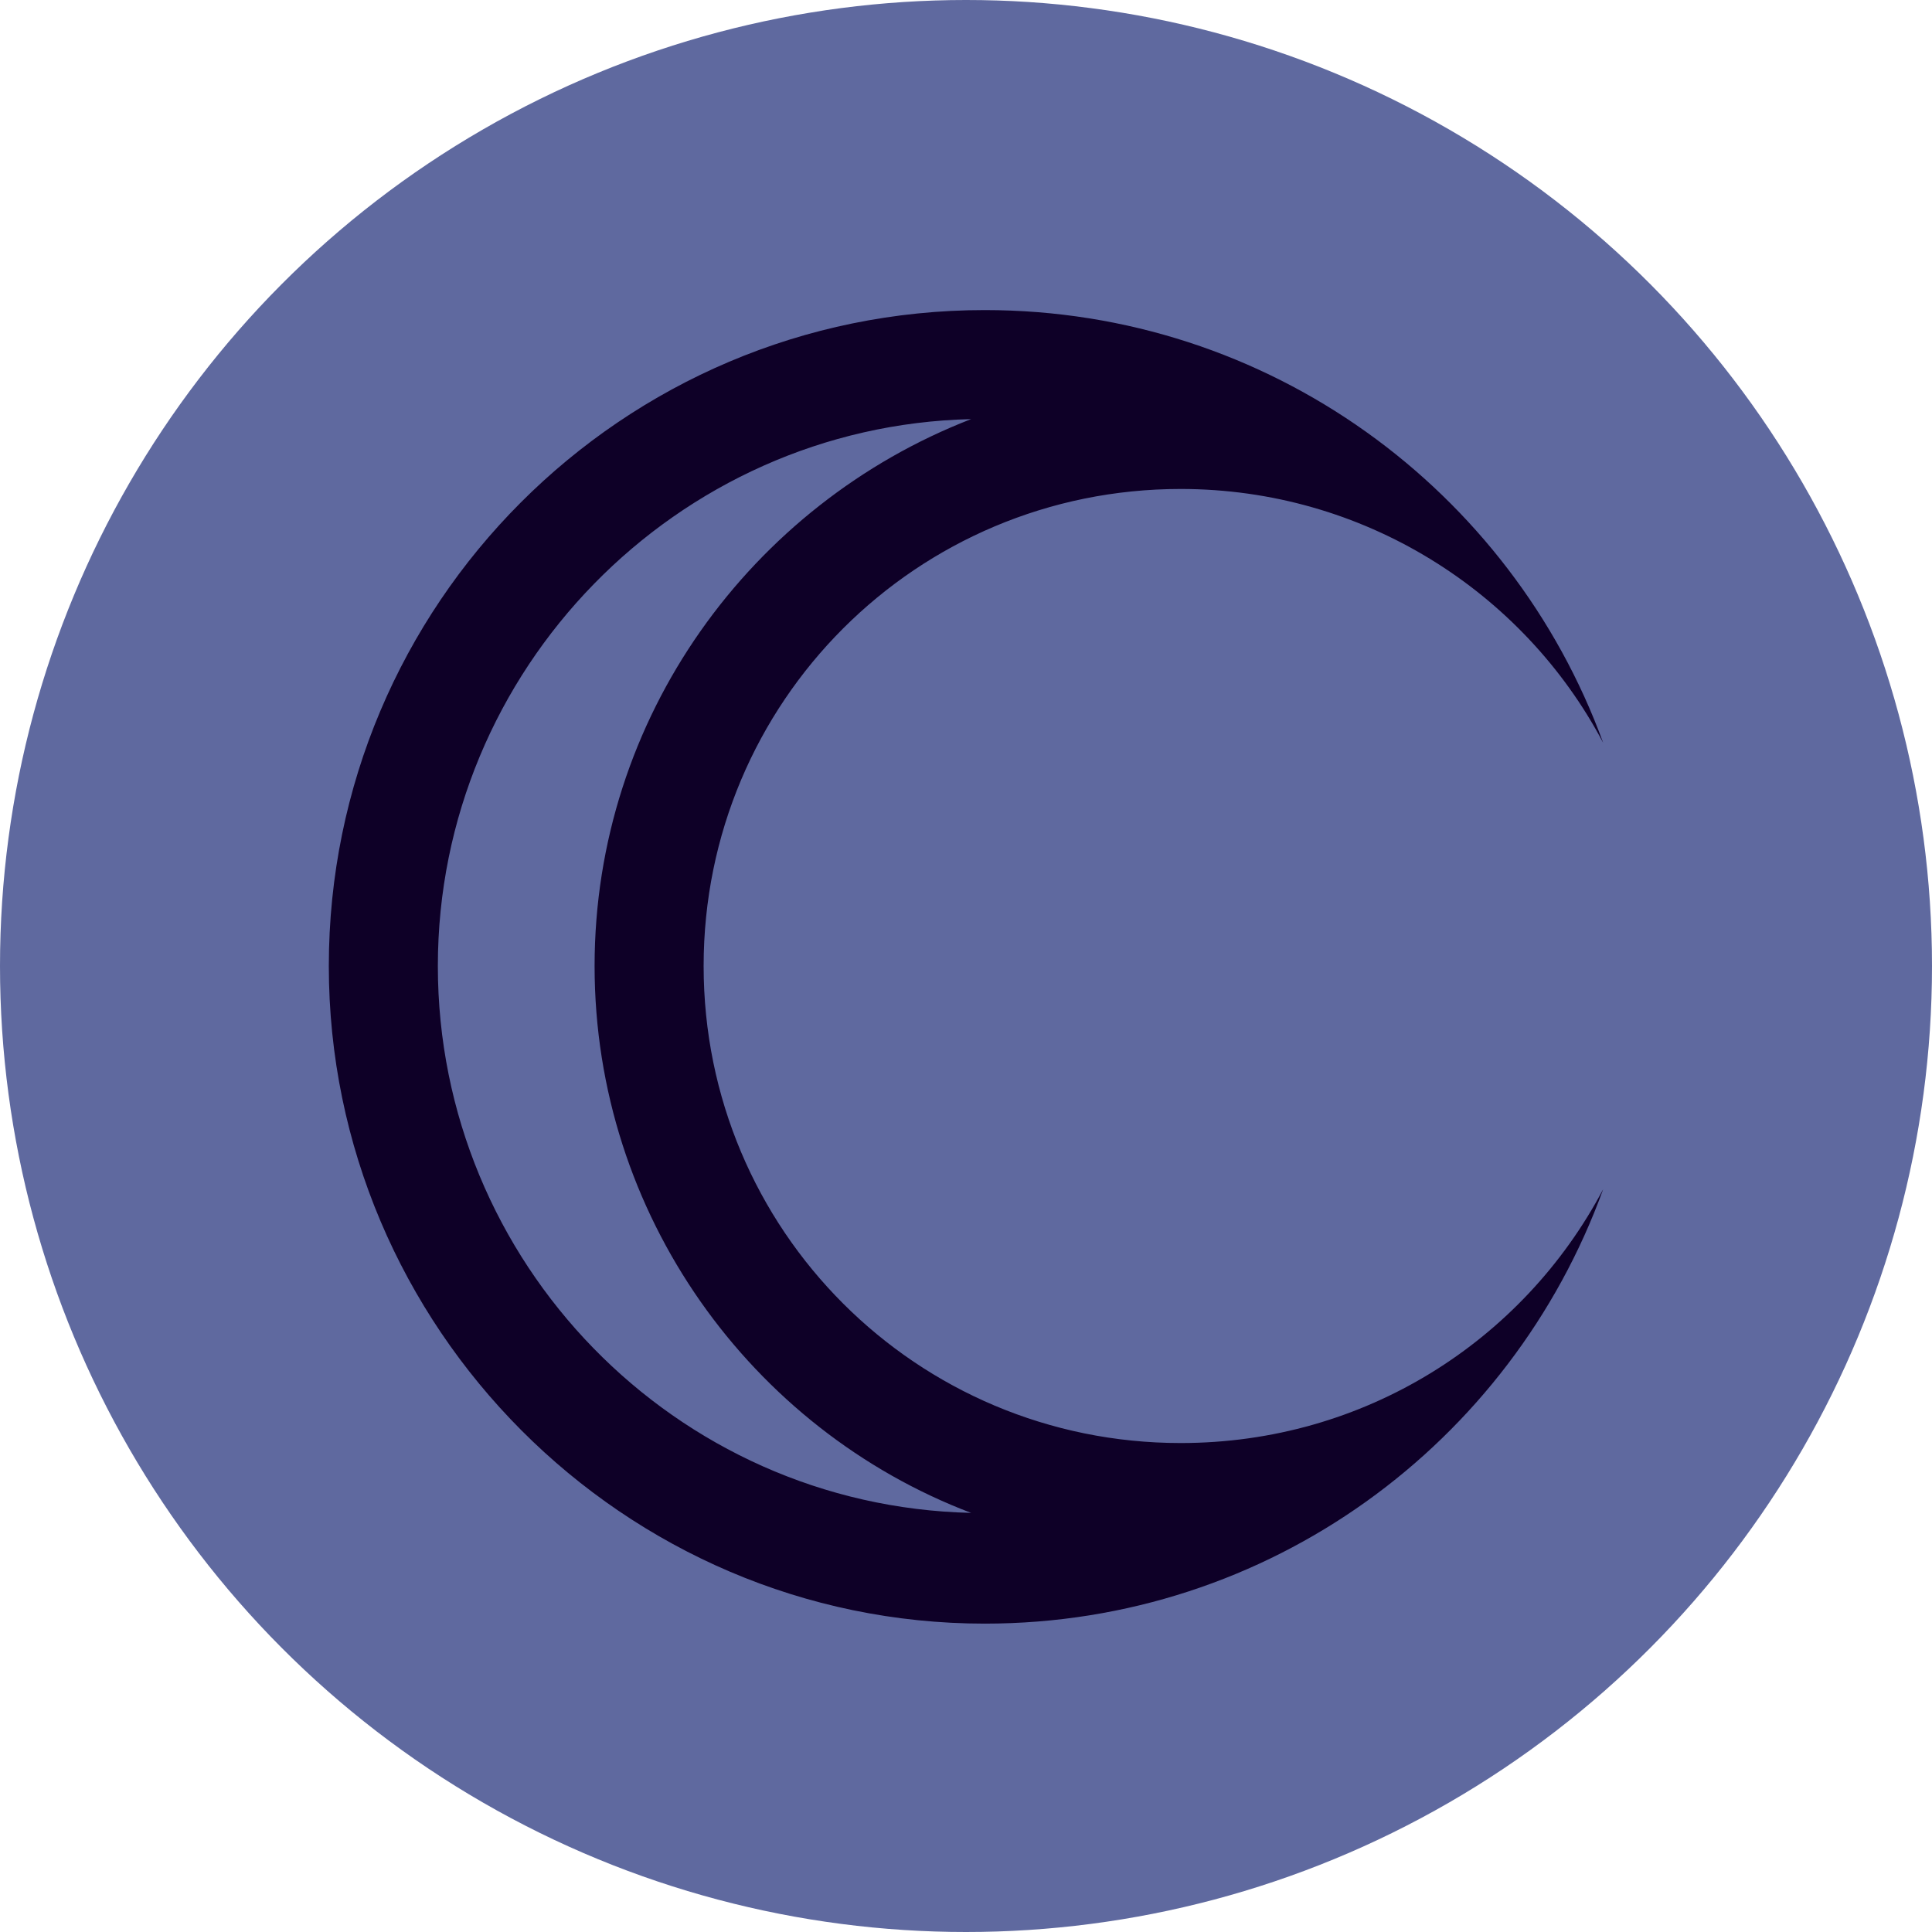 <?xml version="1.0" encoding="UTF-8"?>
<svg id="Design" xmlns="http://www.w3.org/2000/svg" viewBox="0 0 11.34 11.34">
  <defs>
    <style>
      .cls-1 {
        fill: #0e0027;
      }

      .cls-1, .cls-2 {
        stroke-width: 0px;
      }

      .cls-2 {
        fill: #5f699f;
      }
    </style>
  </defs>
  <circle class="cls-2" cx="5.67" cy="5.67" r="5.67"/>
  <path class="cls-1" d="m5.7,2.46c-1.29.5-2.21,1.75-2.21,3.21s.92,2.72,2.21,3.21c-1.74-.04-3.13-1.47-3.13-3.21s1.4-3.17,3.13-3.21m.08-.64c-2.13,0-3.85,1.73-3.85,3.85s1.73,3.86,3.85,3.86c1.67,0,3.09-1.06,3.63-2.55-.47.89-1.4,1.49-2.48,1.49-1.55,0-2.8-1.25-2.8-2.8s1.25-2.8,2.8-2.8c1.07,0,2.01.6,2.48,1.49-.54-1.48-1.96-2.54-3.63-2.54h0Z"/>
</svg>